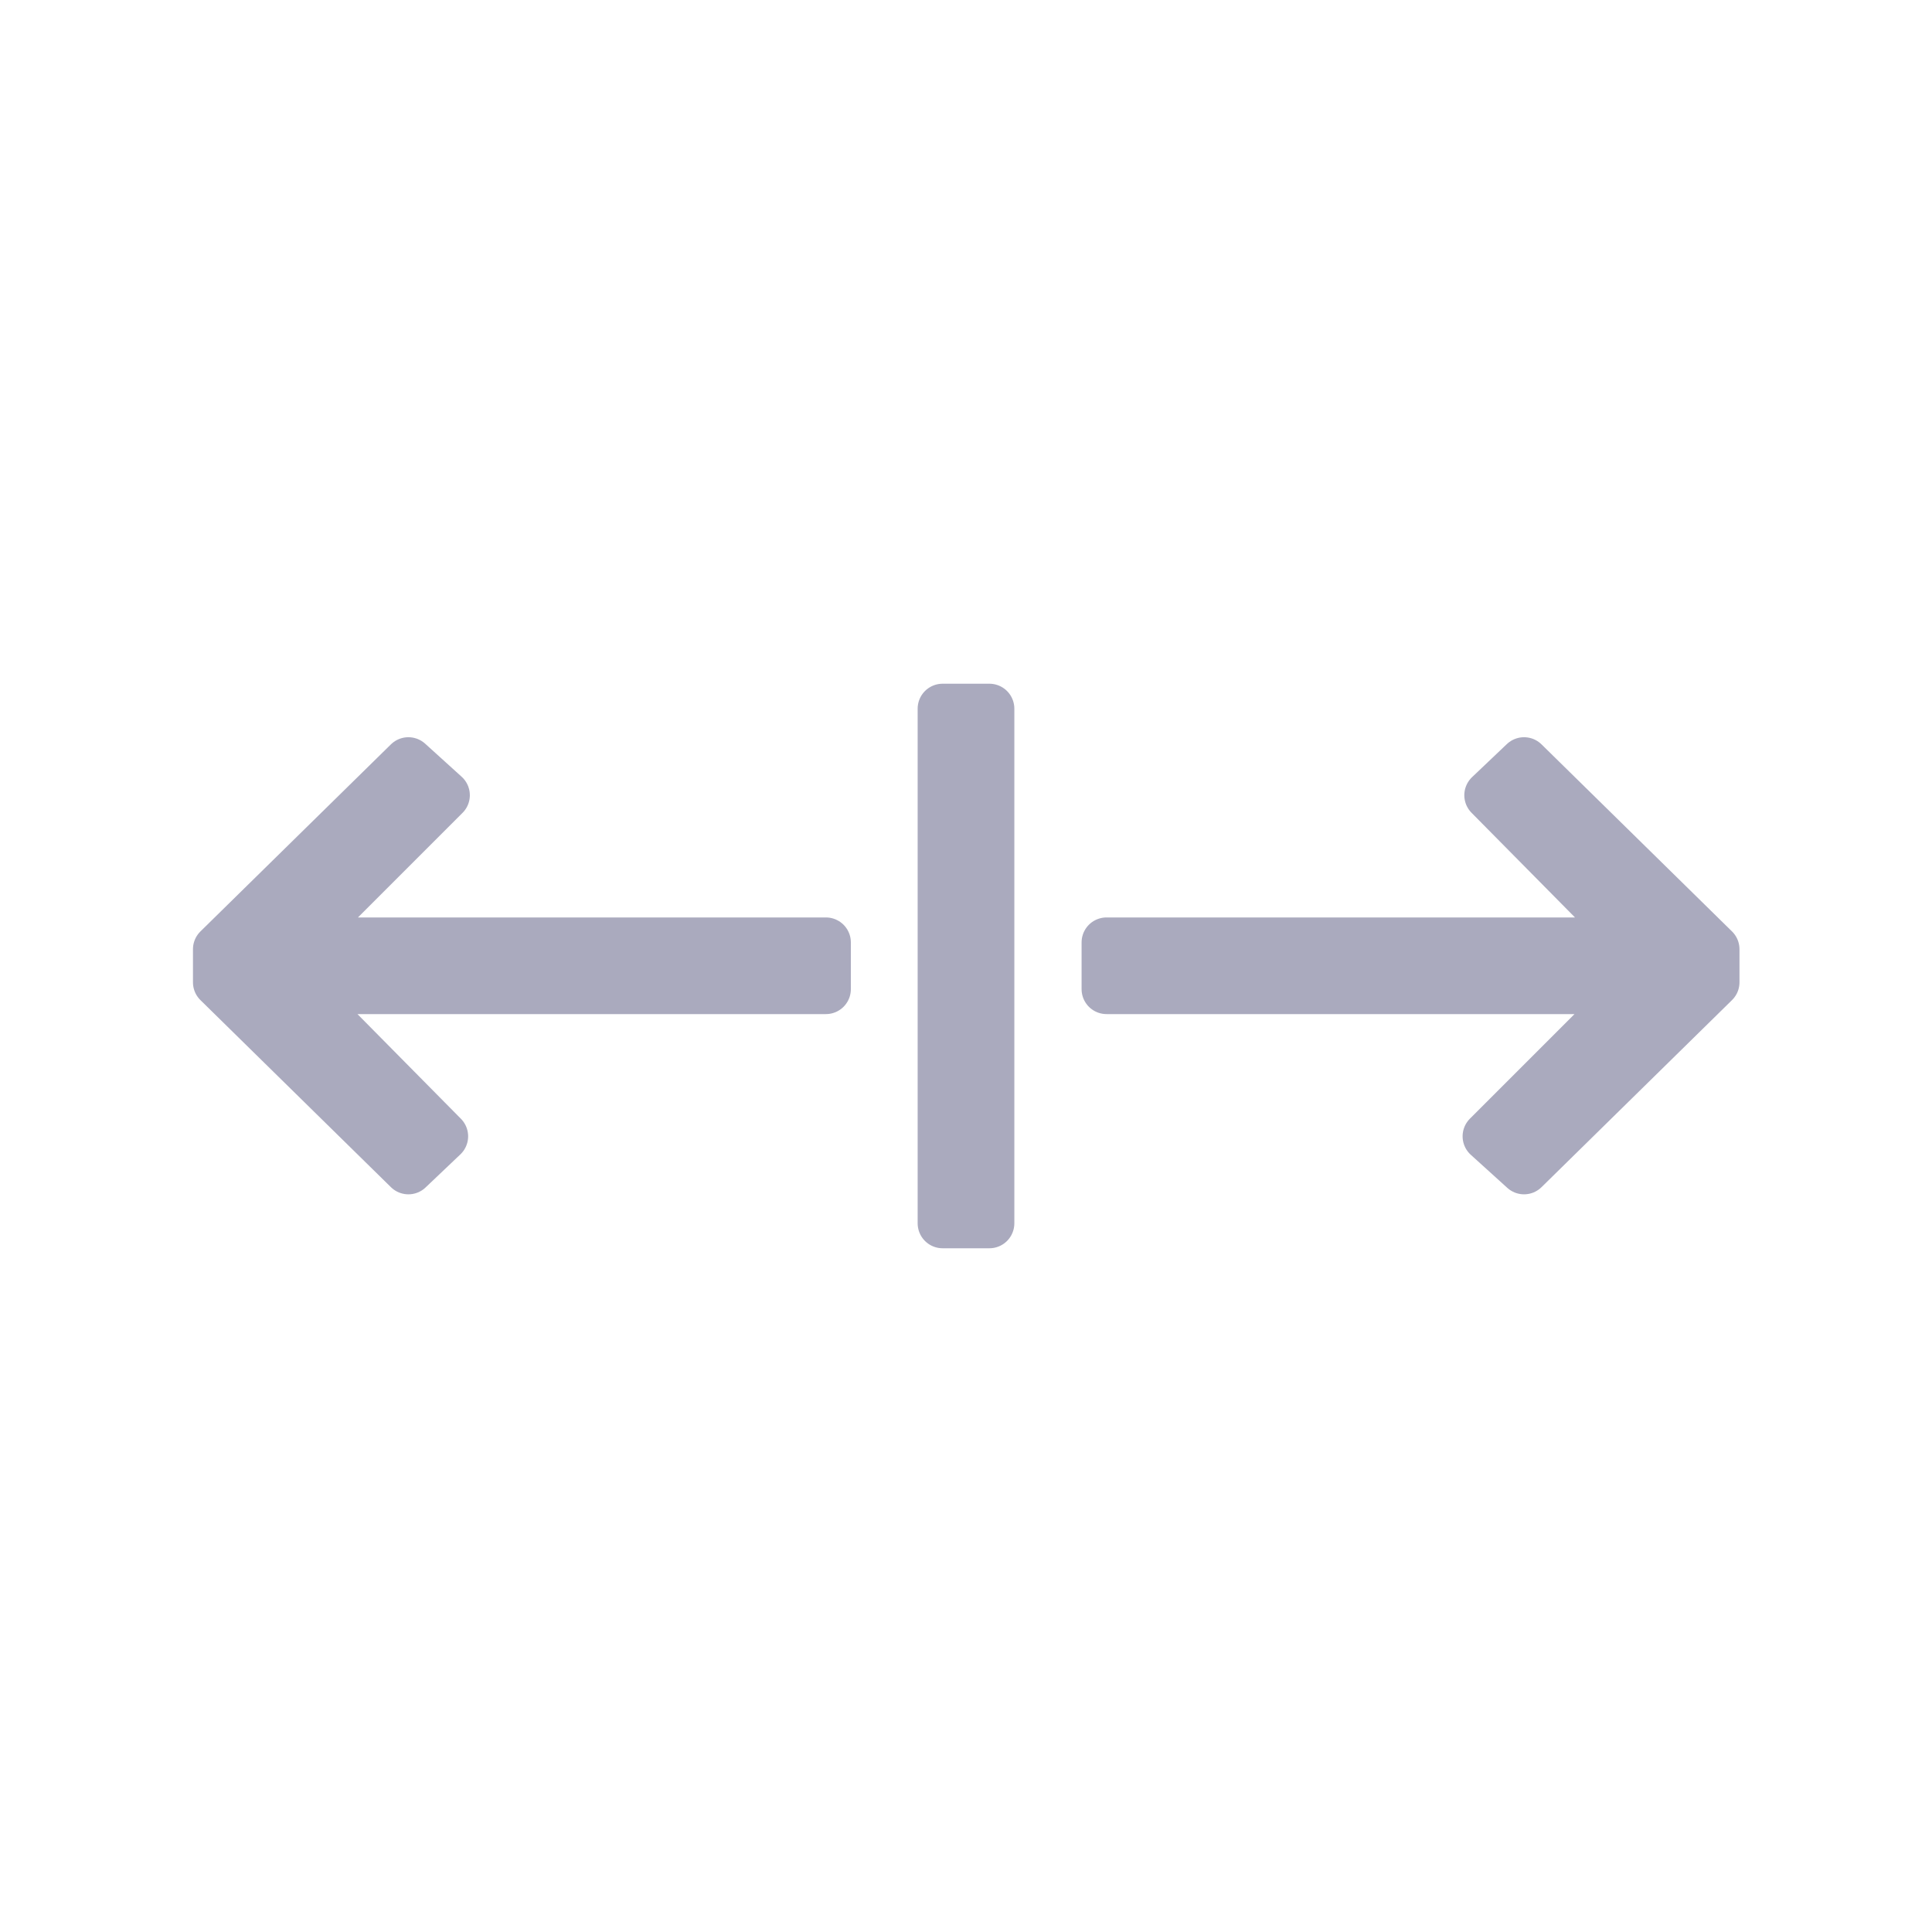 <?xml version="1.0" encoding="UTF-8" standalone="no"?>
<svg
   xmlns:dc="http://purl.org/dc/elements/1.1/"
   xmlns:cc="http://creativecommons.org/ns#"
   xmlns:rdf="http://www.w3.org/1999/02/22-rdf-syntax-ns#"
   xmlns:svg="http://www.w3.org/2000/svg"
   xmlns="http://www.w3.org/2000/svg"
   xmlns:sodipodi="http://sodipodi.sourceforge.net/DTD/sodipodi-0.dtd"
   xmlns:inkscape="http://www.inkscape.org/namespaces/inkscape"
   xml:space="preserve"
   viewBox="0 0 100 100"
   height="32"
   width="32"
   version="1.1"
   y="0px"
   x="0px"
   id="svg10"
   sodipodi:docname="stretch-x.svg"
   inkscape:version="0.92.4 5da689c313, 2019-01-14"><defs
   id="defs14" /><sodipodi:namedview
   pagecolor="#ffffff"
   bordercolor="#666666"
   borderopacity="1"
   objecttolerance="10"
   gridtolerance="10"
   guidetolerance="10"
   inkscape:pageopacity="0"
   inkscape:pageshadow="2"
   inkscape:window-width="1920"
   inkscape:window-height="1013"
   id="namedview12"
   showgrid="false"
   units="px"
   inkscape:zoom="8"
   inkscape:cx="14.300629"
   inkscape:cy="31.484127"
   inkscape:window-x="0"
   inkscape:window-y="0"
   inkscape:window-maximized="1"
   inkscape:current-layer="svg10" />


<g
   id="g824"
   transform="matrix(0.8,0,0,0.8,9.973,8.876)"><polygon
     style="fill:#aaaabe;stroke:#aaaabe;stroke-width:2.133;stroke-linecap:round;stroke-linejoin:round;stroke-miterlimit:4;stroke-dasharray:none"
     id="polygon4"
     stroke-miterlimit="4"
     points="33,26 33,3.414 39.293,9.707 40.707,8.146 32.707,0 31.293,0 23.293,8.146 24.707,9.634 31,3.414 31,26 "
     transform="matrix(0,1.513,-1.513,0,98.464,2.974)" /><polygon
     style="fill:#aaaabe;stroke:#aaaabe;stroke-width:2.133;stroke-linejoin:round;stroke-miterlimit:4;stroke-dasharray:none"
     id="polygon6"
     stroke-miterlimit="4"
     points="31,60.586 24.707,54.293 23.293,55.854 31.293,64 32.707,64 40.707,55.854 39.293,54.366 33,60.586 33,38 31,38 "
     transform="matrix(0,1.513,-1.513,0,98.464,2.974)" /><rect
     style="fill:none;stroke:#aaaabe;stroke-width:3.229;stroke-linecap:round;stroke-linejoin:round;stroke-miterlimit:4;stroke-dasharray:none"
     id="rect8"
     x="34.756"
     y="-51.547"
     stroke-miterlimit="4"
     width="33.297"
     height="3.027"
     transform="rotate(90)" /></g>
</svg>